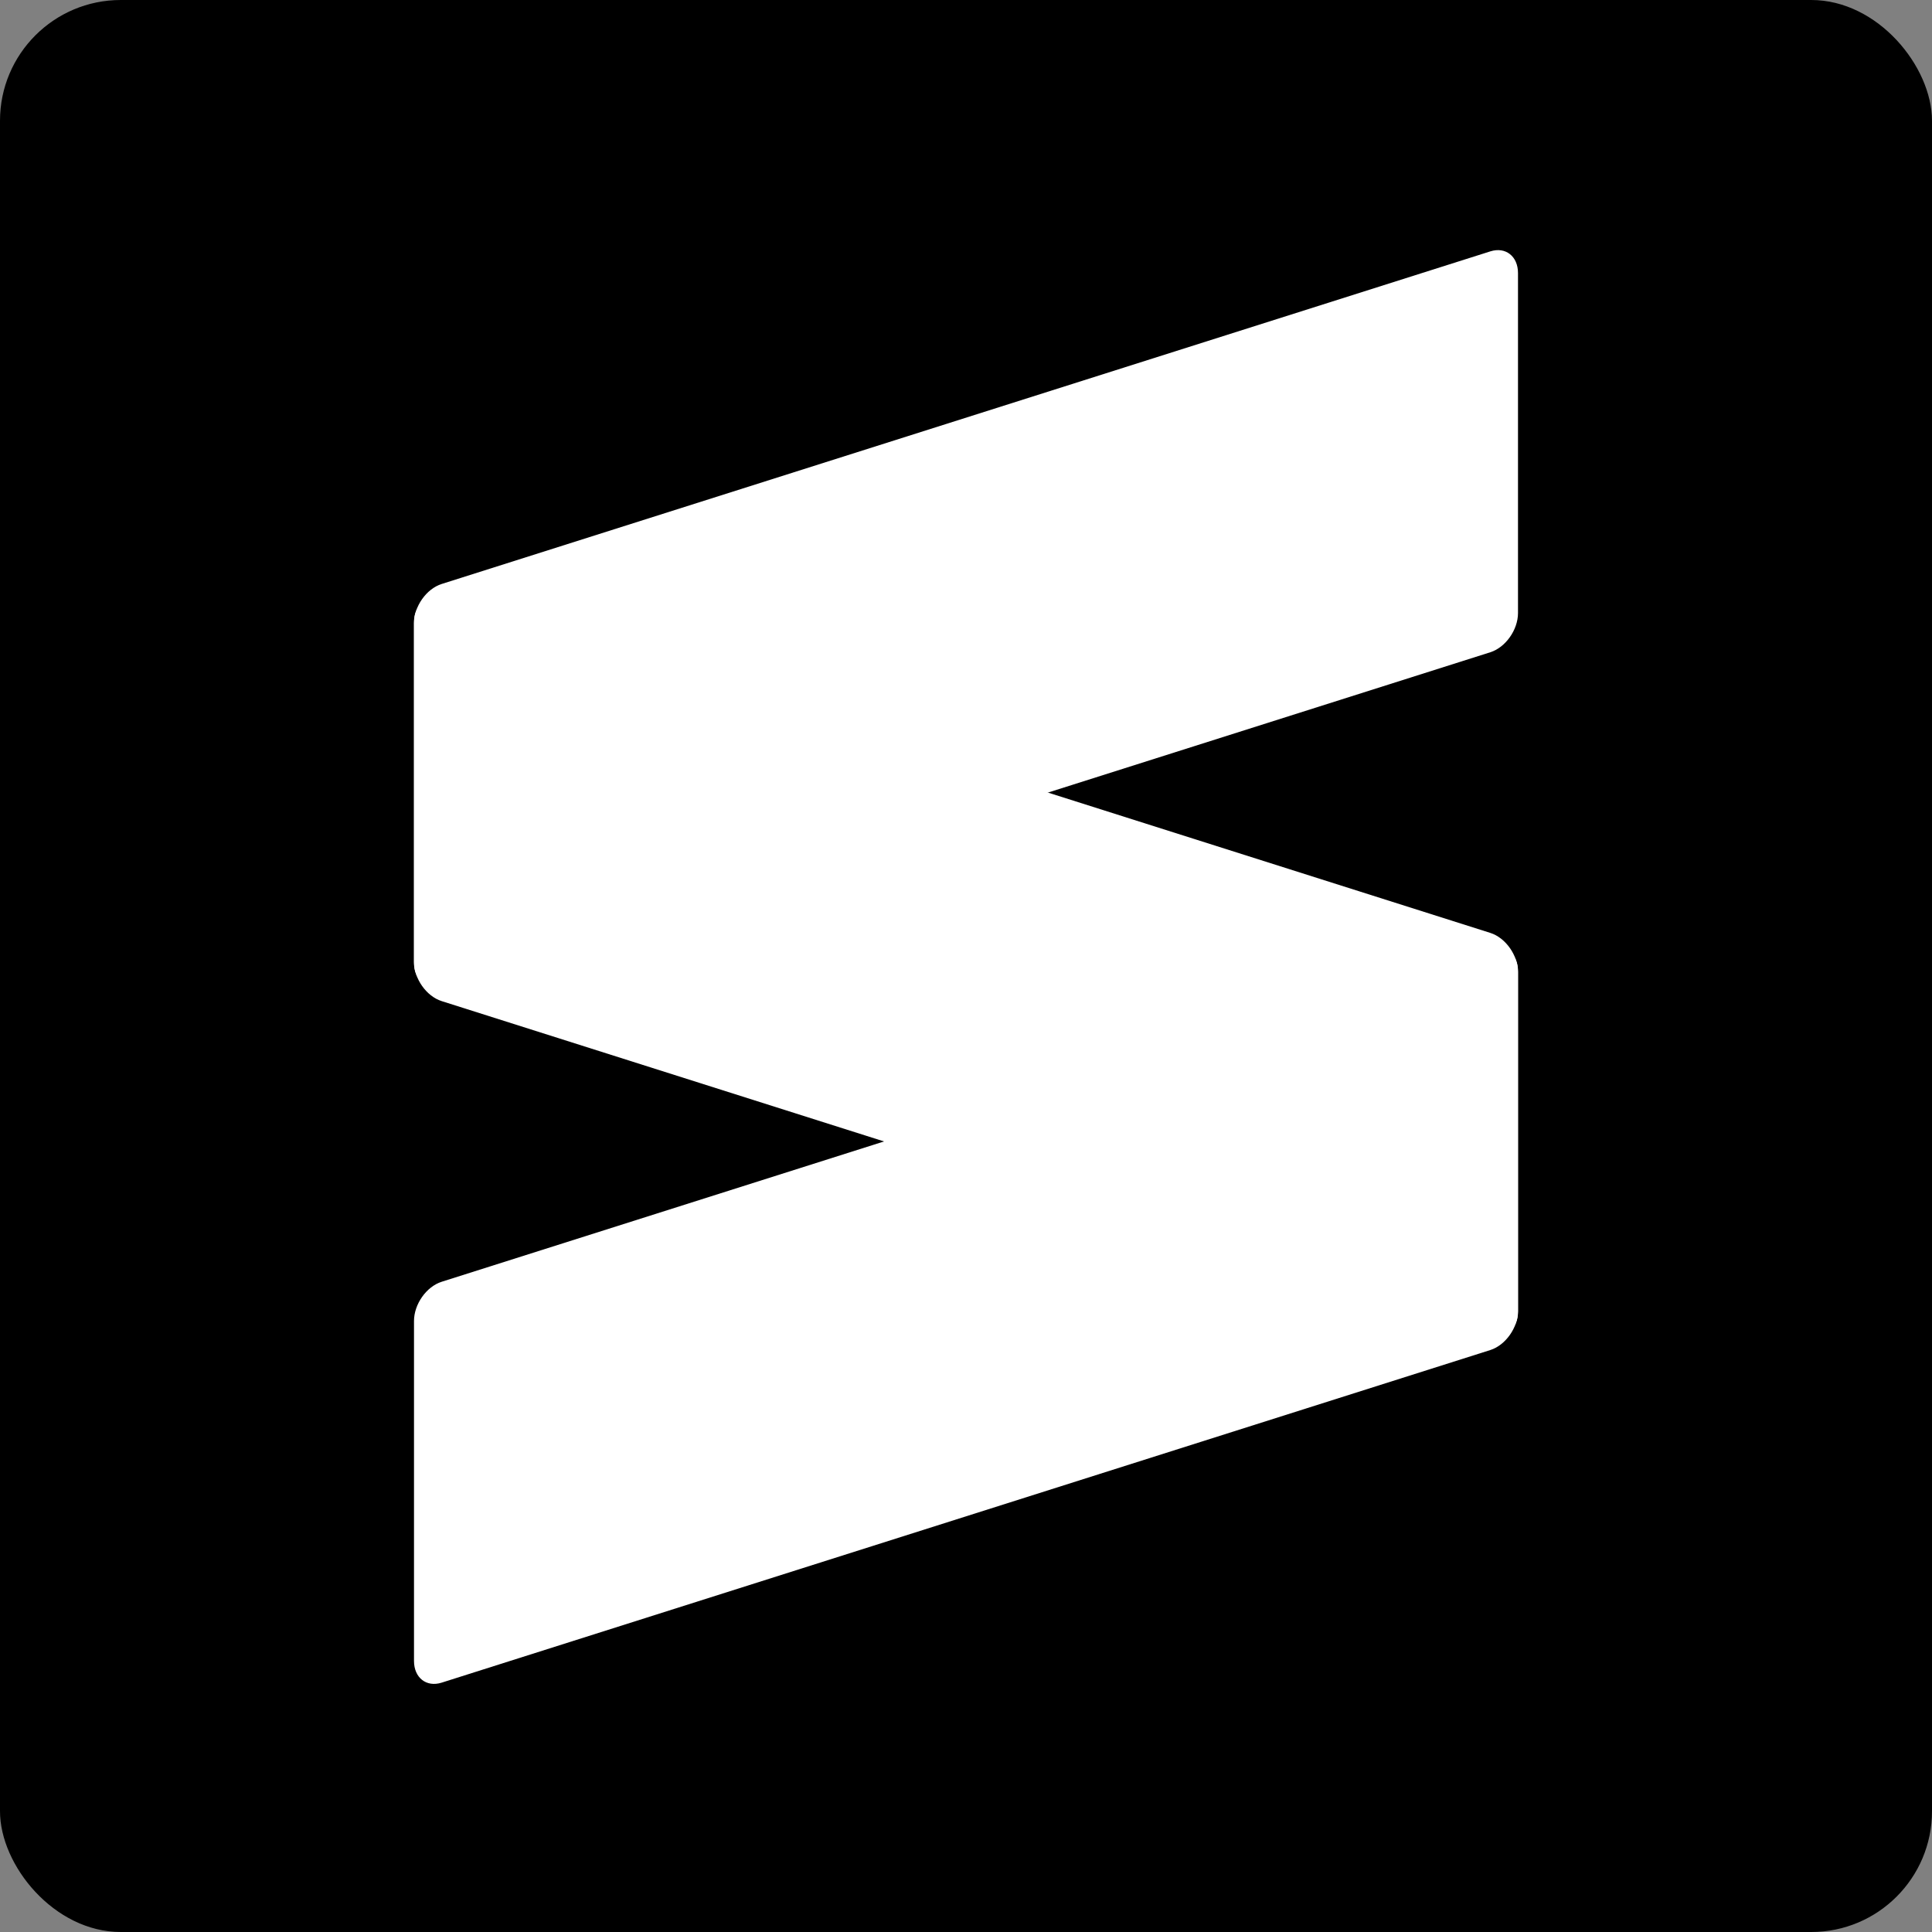 <svg xmlns="http://www.w3.org/2000/svg" width="448" height="448" viewBox="0 0 448 448">
  <rect x="0" y="0" width="448" height="448" fill="#808080" stroke="none"/>
  <defs>
    <linearGradient id="sublime-icon-a" x1="50%" x2="50%" y1="0%" y2="100%">
      <stop offset="0%" stop-color="#4D4D4D"/>
      <stop offset="100%" stop-color="#444"/>
    </linearGradient>
    <linearGradient id="sublime-icon-b" x1="55.117%" x2="63.68%" y1="69.542%" y2="26.578%">
      <stop offset="0%" stop-color="#FF9700"/>
      <stop offset="53%" stop-color="#F48E00"/>
      <stop offset="100%" stop-color="#CE6E00"/>
    </linearGradient>
  </defs>
  <g fill="none" fill-rule="evenodd">
    <rect width="448" height="448" fill="#000000" fill-rule="nonzero" rx="28"/>
    <path fill="#fff" d="M352,225.117 C352,221.218 349.12,218.97 345.585,220.087 L102.415,297.222 C98.873,298.346 96,302.422 96,306.314 L96,385.149 C96,389.047 98.873,391.303 102.415,390.179 L345.585,313.051 C349.12,311.927 352,307.851 352,303.952 L352,225.117 L352,225.117 Z"/>
    <path fill="#FFf" d="M96,223.042 C96,226.941 98.873,231.017 102.414,232.141 L345.586,309.278 C349.127,310.402 352,308.147 352,304.256 L352,225.419 C352,221.527 349.127,217.451 345.586,216.327 L102.414,139.19 C98.873,138.066 96,140.314 96,144.212 L96,223.042 Z"/>
    <path fill="#FFF" d="M352,63.319 C352,59.42 349.12,57.165 345.585,58.289 L102.415,135.416 C98.873,136.54 96,140.617 96,144.516 L96,223.35 C96,227.249 98.873,229.497 102.415,228.38 L345.585,151.246 C349.12,150.122 352,146.045 352,142.154 L352,63.319 Z"/>
  </g>
</svg>
